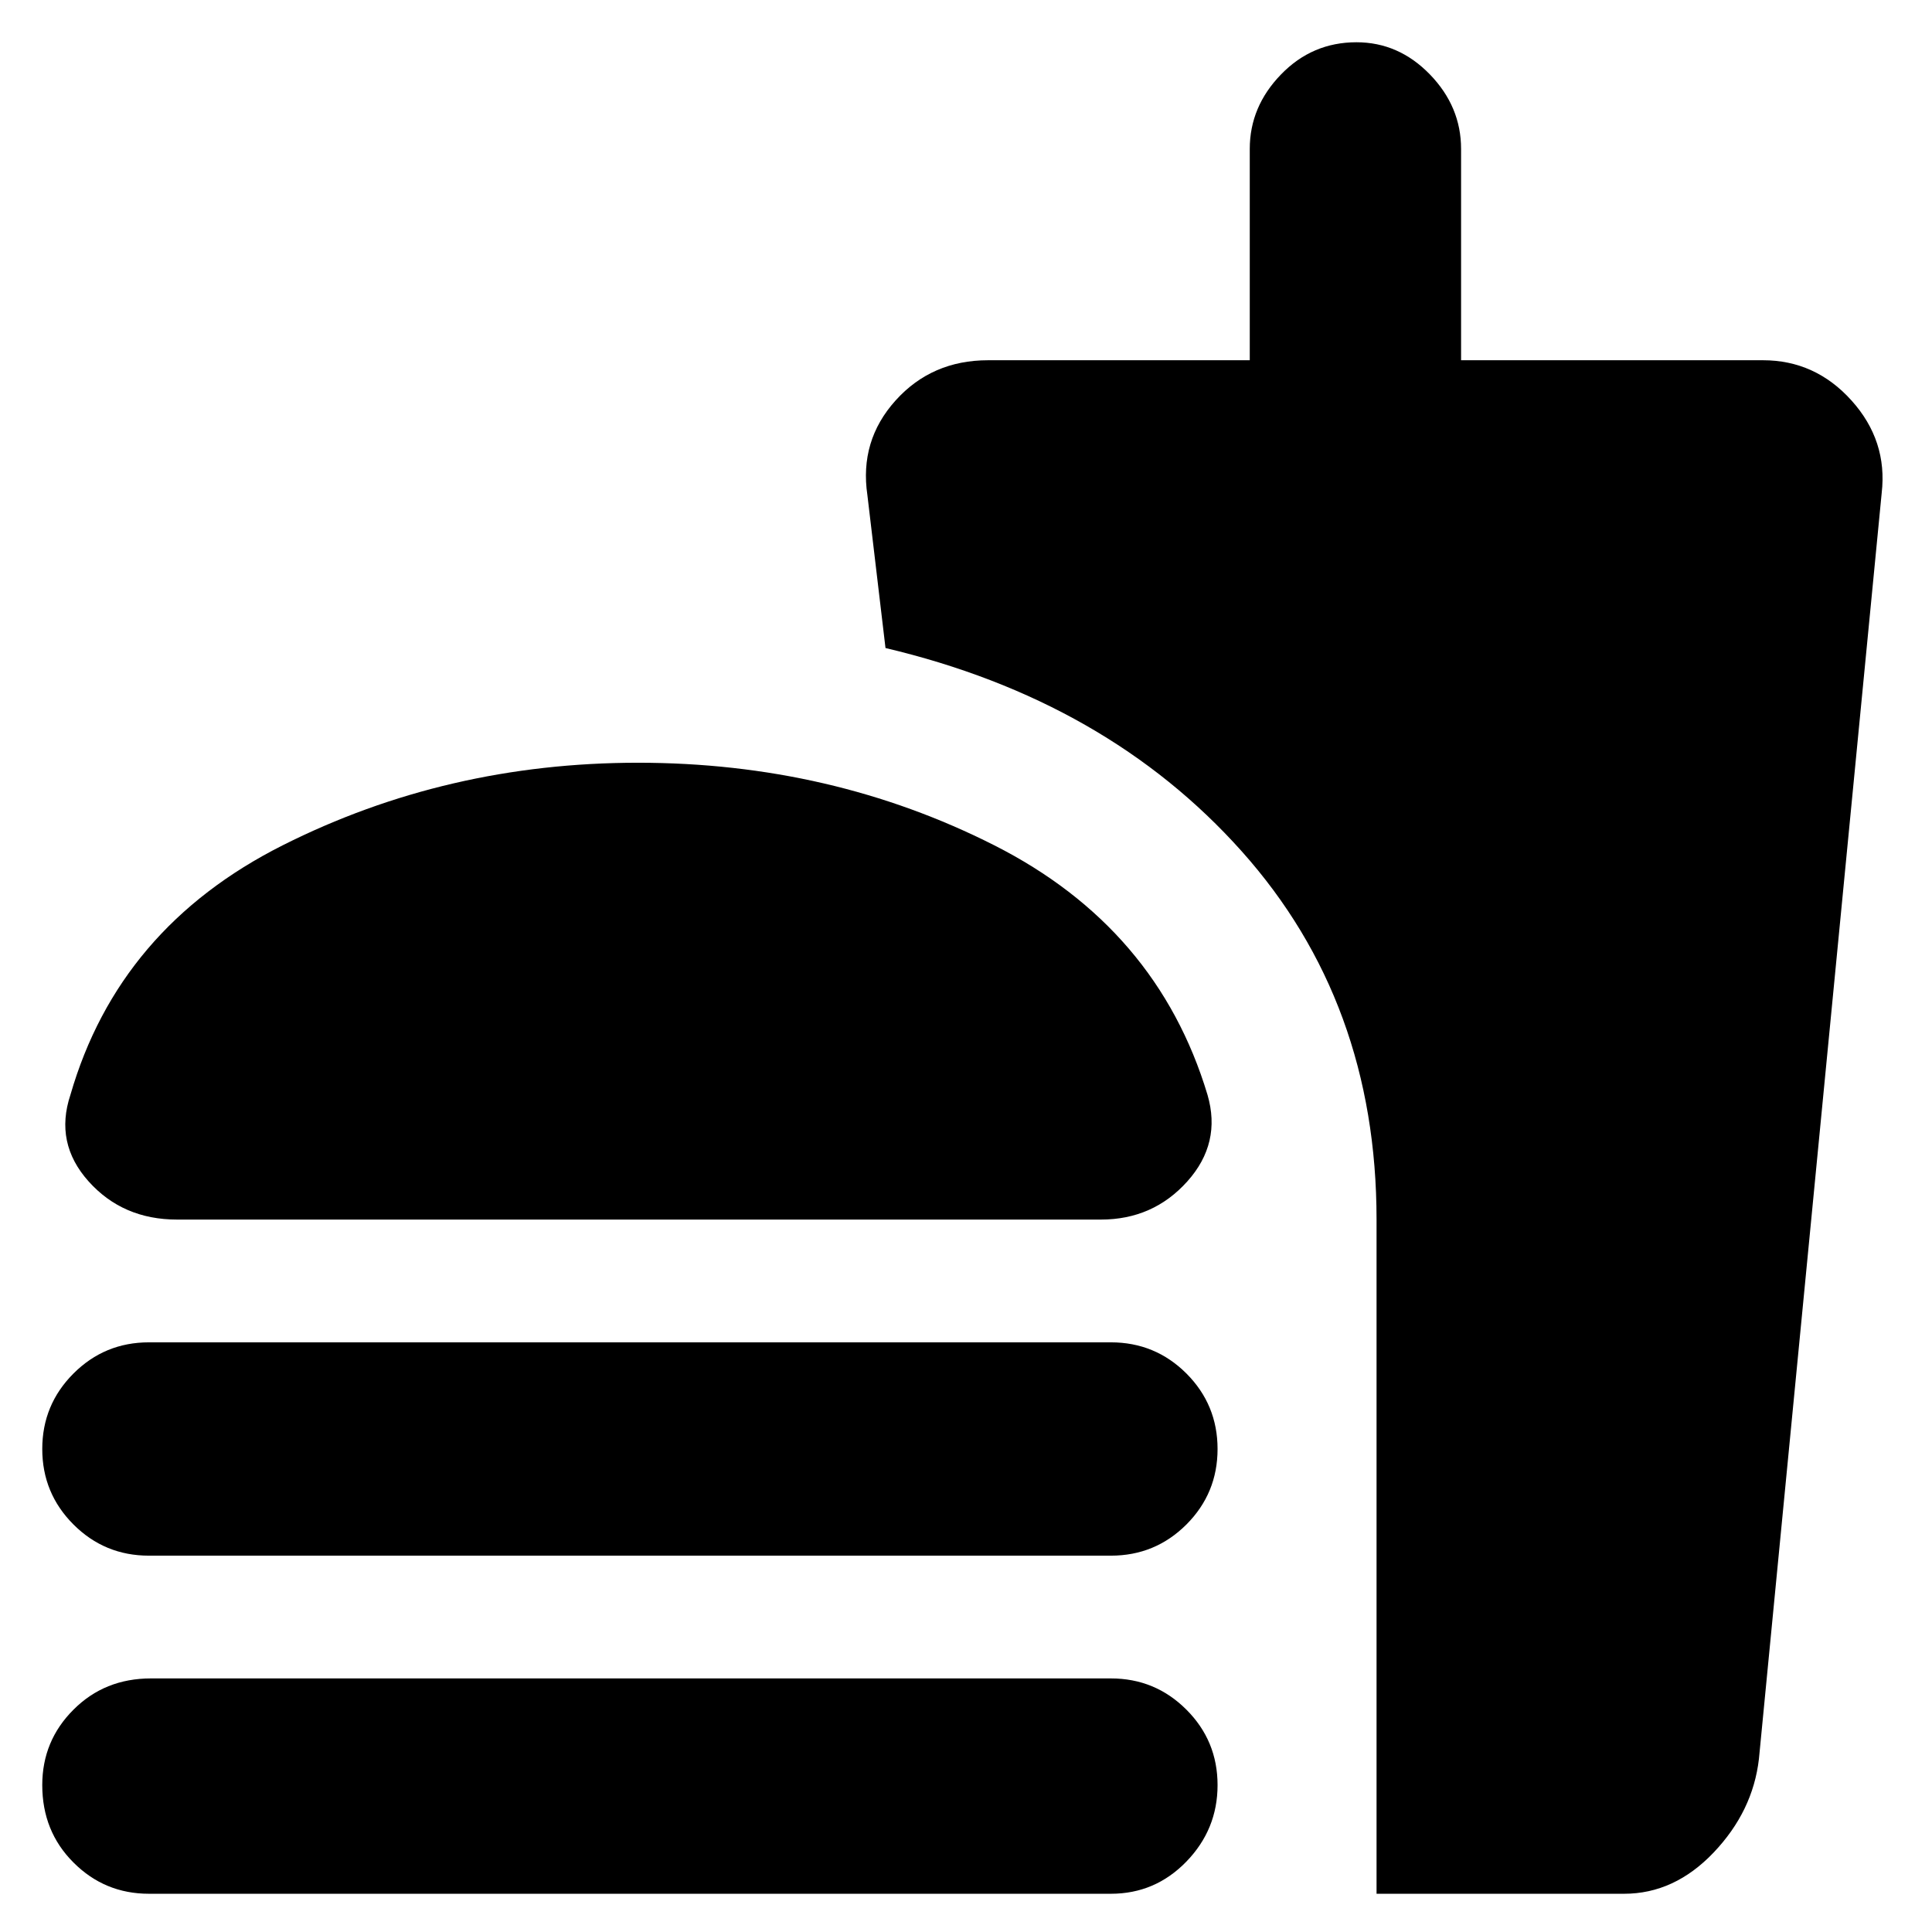 <svg xmlns="http://www.w3.org/2000/svg" height="24" width="24"><path d="M2.2 15.15q-.675 0-1.1-.475Q.675 14.2.875 13.6q.6-2.075 2.638-3.1Q5.55 9.475 7.925 9.475q2.4 0 4.425 1.025T15 13.6q.175.6-.25 1.075t-1.075.475Zm14.9 8.375V15.15q0-2.7-1.675-4.575T11 8.05l-.225-1.9q-.1-.675.35-1.175.45-.5 1.15-.5h3.25V1.85q0-.525.388-.925.387-.4.937-.4.525 0 .913.4.387.4.387.925v2.625h3.75q.65 0 1.1.5.45.5.375 1.15L21.85 21.85q-.075.65-.562 1.162-.488.513-1.113.513Zm-15.25-4.2q-.55 0-.937-.387Q.525 18.55.525 18q0-.55.388-.938.387-.387.937-.387H13.8q.55 0 .938.387.387.388.387.938 0 .55-.387.938-.388.387-.938.387Zm0 4.2q-.55 0-.937-.388-.388-.387-.388-.962 0-.55.388-.937.387-.388.962-.388H13.8q.55 0 .938.388.387.387.387.937t-.387.95q-.388.4-.938.4Z"/></svg>